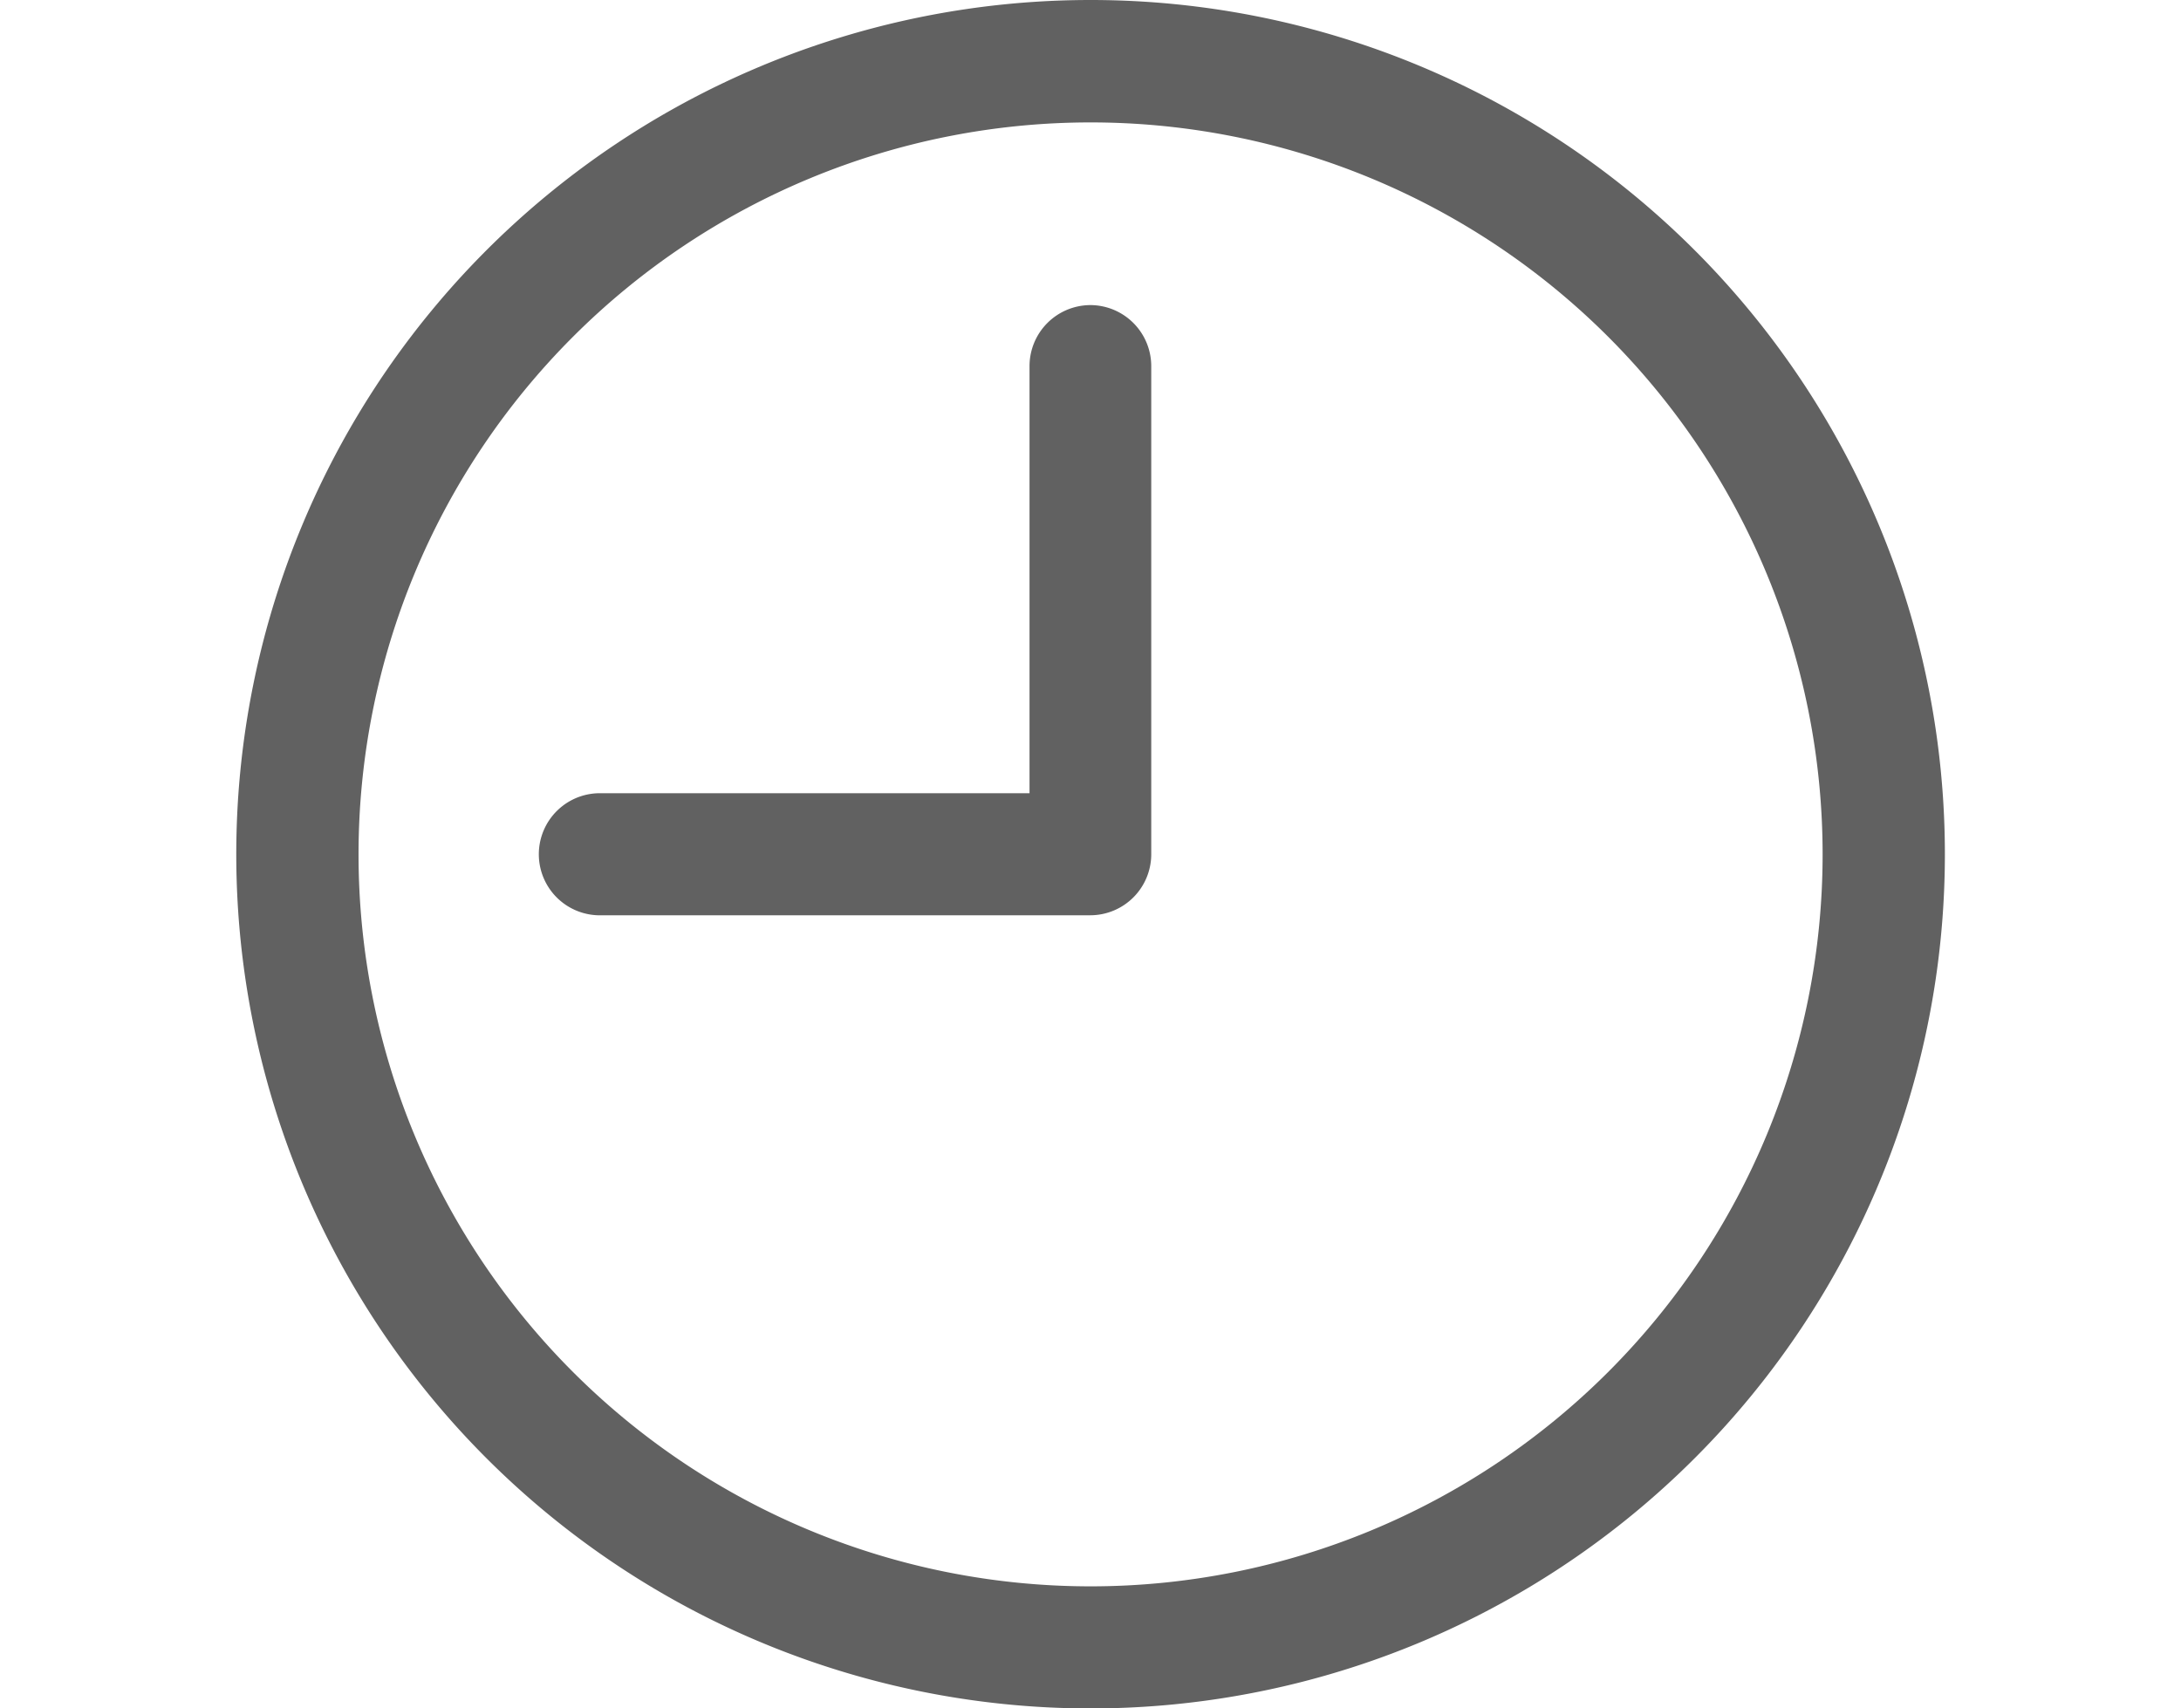 <svg xmlns="http://www.w3.org/2000/svg" xmlns:xlink="http://www.w3.org/1999/xlink" width="28.006" height="21.939" viewBox="0 0 28.006 21.939"><defs><clipPath id="a"><rect width="28.006" height="21.939" transform="translate(-2179 1514)" fill="#616161" stroke="#707070" stroke-width="1"/></clipPath></defs><g transform="translate(2179 -1514)" clip-path="url(#a)"><g transform="translate(-2175.966 1514)"><path d="M10.97,0a10.97,10.97,0,1,0,10.97,10.97A10.97,10.97,0,0,0,10.97,0Zm0,20.372a9.4,9.4,0,1,1,9.4-9.4A9.4,9.4,0,0,1,10.97,20.372Z" fill="#616161"/><g transform="translate(3.918 3.918)"><path d="M79.373,72.321a.784.784,0,0,0-.784.784V78.59H73.1a.784.784,0,1,0,0,1.567h6.268a.784.784,0,0,0,.784-.784V73.1A.784.784,0,0,0,79.373,72.321Z" transform="translate(-72.321 -72.321)" fill="#616161"/></g></g></g></svg>